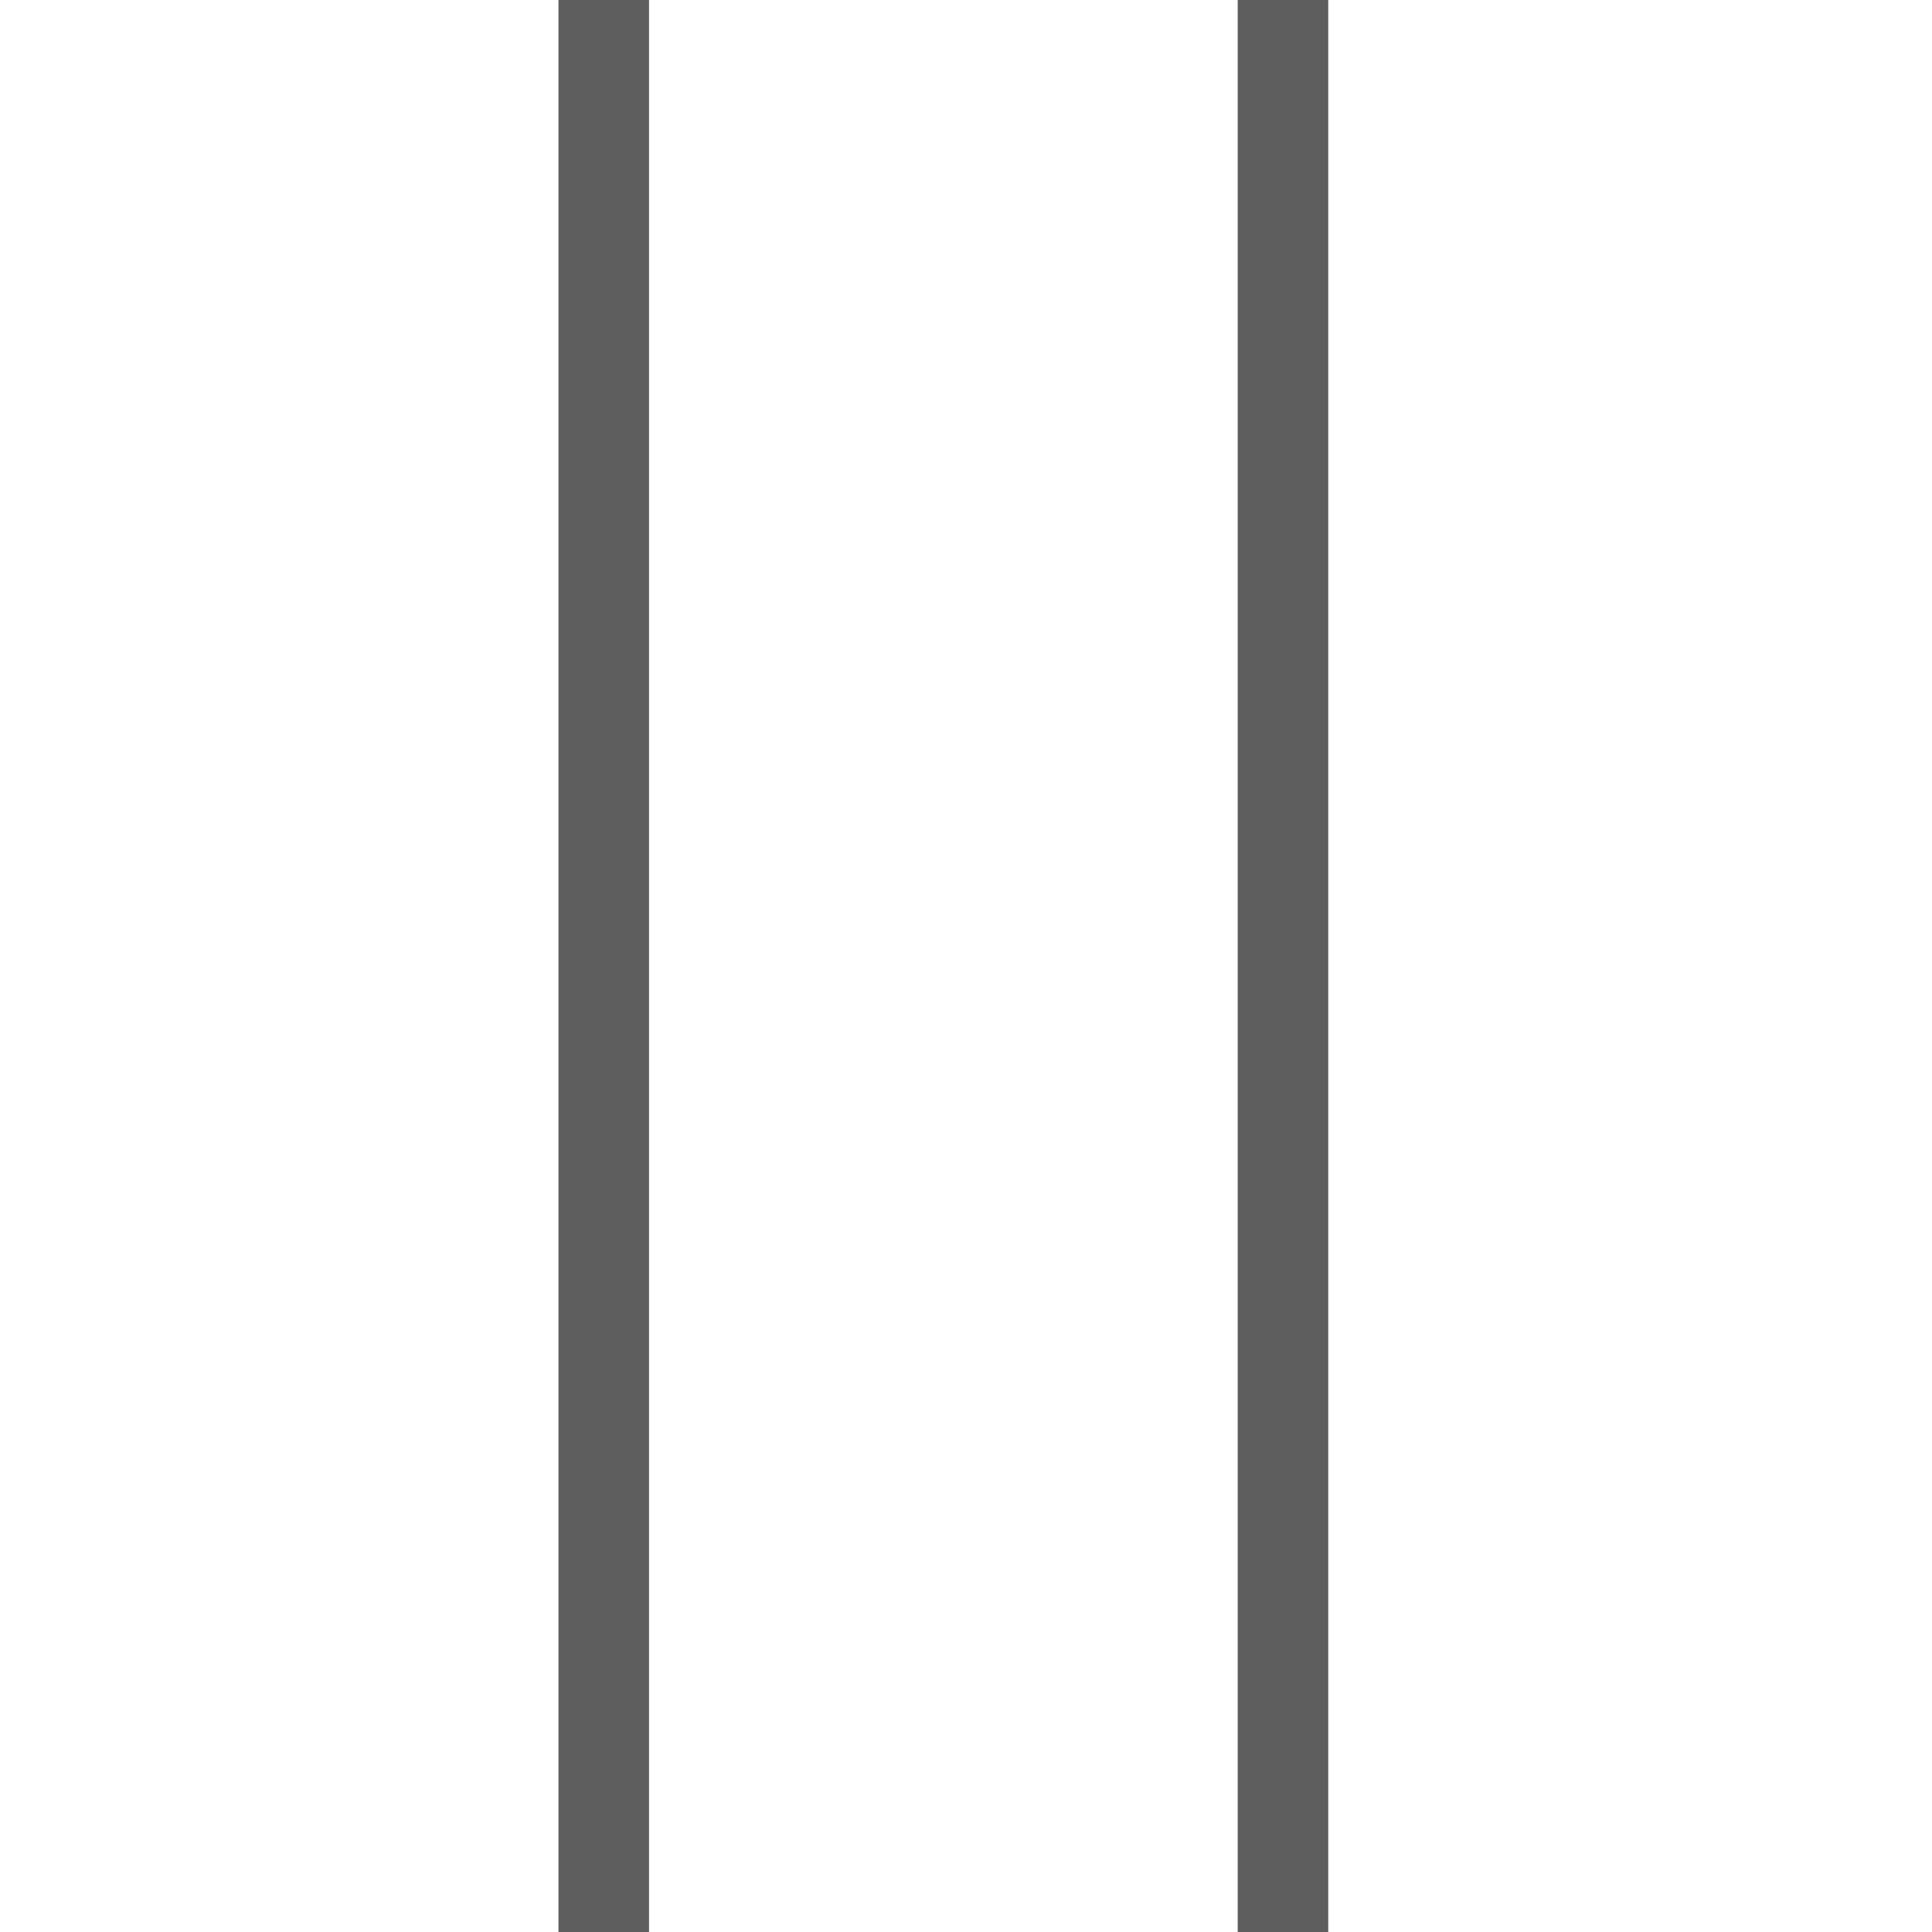 <?xml version="1.0" encoding="UTF-8" standalone="no"?>
<svg
   xmlns:dc="http://purl.org/dc/elements/1.1/"
   xmlns:cc="http://creativecommons.org/ns#"
   xmlns:rdf="http://www.w3.org/1999/02/22-rdf-syntax-ns#"
   xmlns:svg="http://www.w3.org/2000/svg"
   xmlns="http://www.w3.org/2000/svg"
   xmlns:sodipodi="http://sodipodi.sourceforge.net/DTD/sodipodi-0.dtd"
   xmlns:inkscape="http://www.inkscape.org/namespaces/inkscape"
   id="Layer_1"
   data-name="Layer 1"
   viewBox="0 0 128 128"
   version="1.1"
   inkscape:version="0.91 r13725"
   sodipodi:docname="upstairs.svg"
   width="128"
   height="128">
  <sodipodi:namedview
     pagecolor="#ffffff"
     bordercolor="#666666"
     borderopacity="1"
     objecttolerance="10"
     gridtolerance="10"
     guidetolerance="10"
     inkscape:pageopacity="0"
     inkscape:pageshadow="2"
     inkscape:window-width="1920"
     inkscape:window-height="1017"
     id="namedview13"
     showgrid="false"
     inkscape:zoom="3.0903185"
     inkscape:cx="91.88058"
     inkscape:cy="79.327201"
     inkscape:window-x="-8"
     inkscape:window-y="-8"
     inkscape:window-maximized="1"
     inkscape:current-layer="Layer_1" />
  <defs
     id="defs3">
    <style
       id="style5">.cls-1{fill:none;}.cls-1,.cls-2{stroke:#231f20;stroke-miterlimit:10;}.cls-2{fill:#fff;}</style>
  </defs>
  <line
     class="cls-2"
     x1="40"
     y1="150"
     x2="40"
     y2="0"
     id="line11"
     style="fill:none;stroke:#5e5e5e;stroke-width:6;stroke-miterlimit:10;stroke-dasharray:none;fill-opacity:1;stroke-opacity:1" />
 <line
     class="cls-2"
     x1="85"
     y1="150"
     x2="85"
     y2="0"
     id="line11"
     style="fill:none;stroke:#5e5e5e;stroke-width:6;stroke-miterlimit:10;stroke-dasharray:none;fill-opacity:1;stroke-opacity:1" />
</svg>
